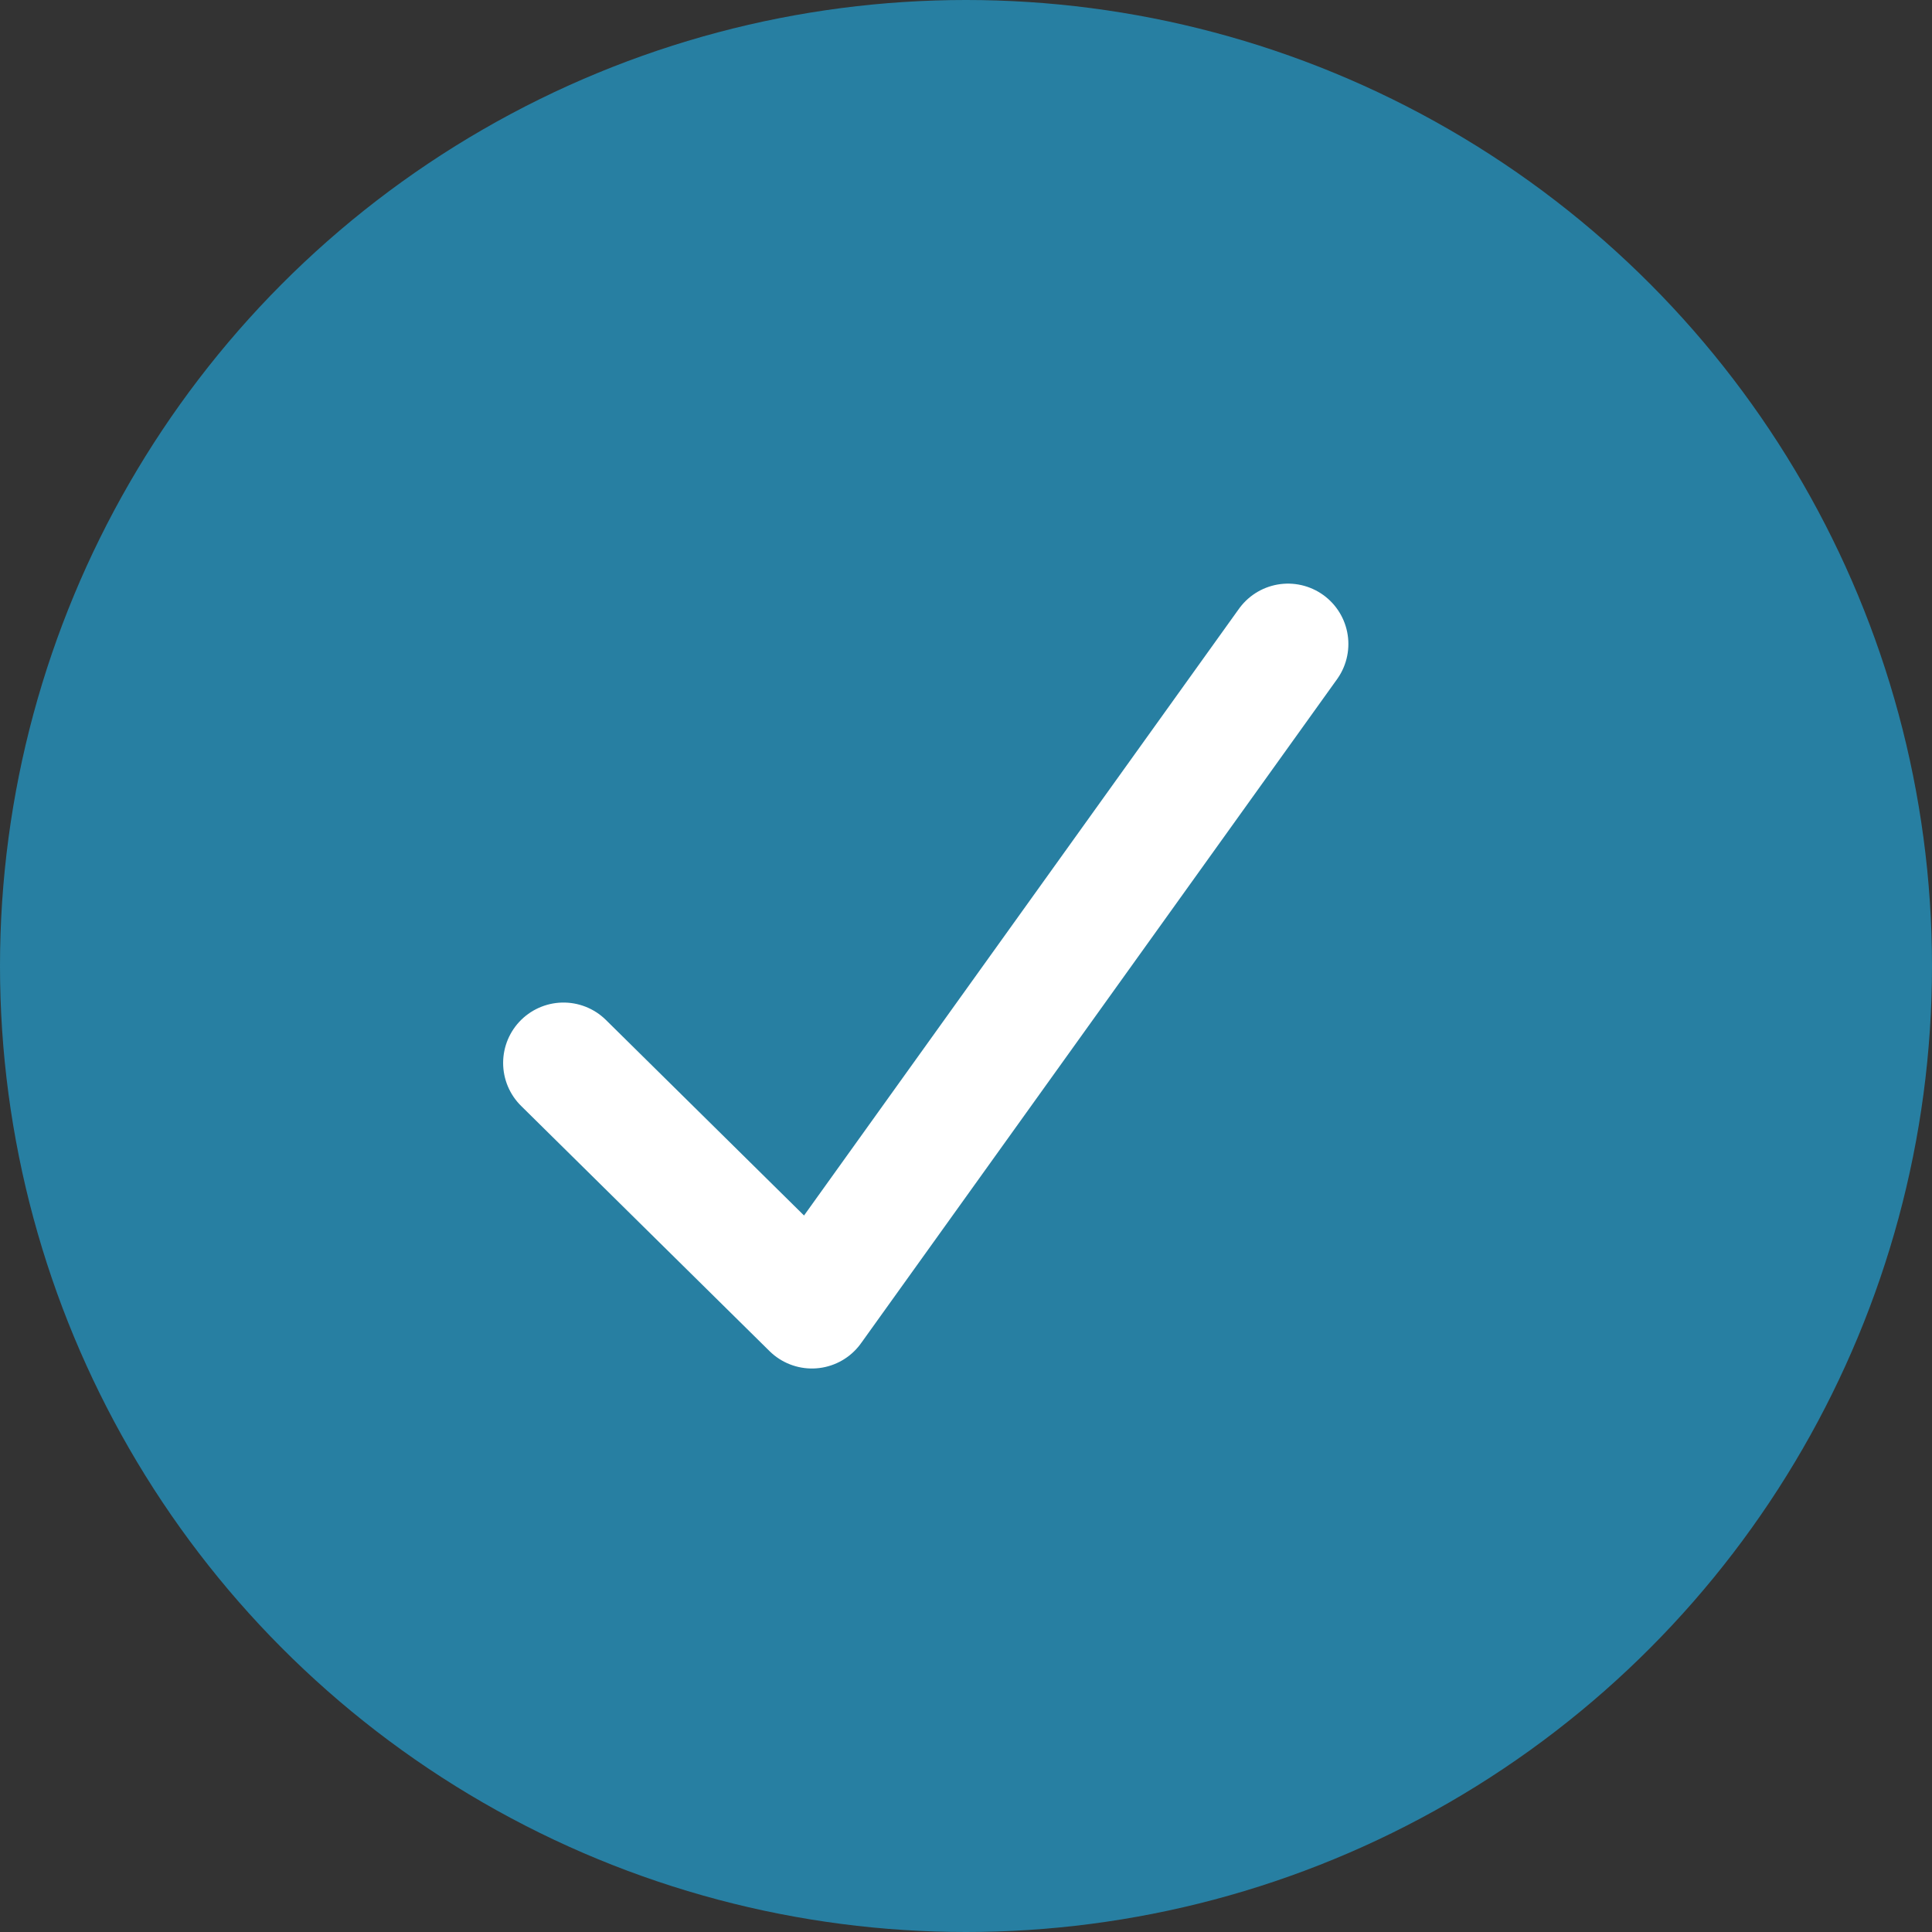 <?xml version="1.0" encoding="UTF-8"?>
<svg width="24px" height="24px" viewBox="0 0 24 24" version="1.1" xmlns="http://www.w3.org/2000/svg" xmlns:xlink="http://www.w3.org/1999/xlink">

    <rect x="0" y="0" width="24" height="24" fill="#333333" stroke="none"/>

    <g id="Page-1" stroke="none" stroke-width="1" fill="none" fill-rule="evenodd">
        <g id="worker---3.allocation" transform="translate(-32, -115)">
            <g id="Group-8" transform="translate(29, 115)">
                <g id="Group-6" transform="translate(3, 0)">
                    <g id="Group-9">
                        <g id="confirmed">
                            <g id="Group-7" fill="#277FA2">
                                <g id="Group-4">
                                    <circle id="Oval-2" cx="12" cy="12" r="12"></circle>
                                </g>
                            </g>
                            <polyline id="Path-4" stroke="#FFFFFF" stroke-width="1.5" stroke-linecap="round" stroke-linejoin="round" points="7 13.204 10.086 16.25 16 8"></polyline>
                        </g>
                    </g>
                </g>
            </g>
        </g>
    </g>
</svg>